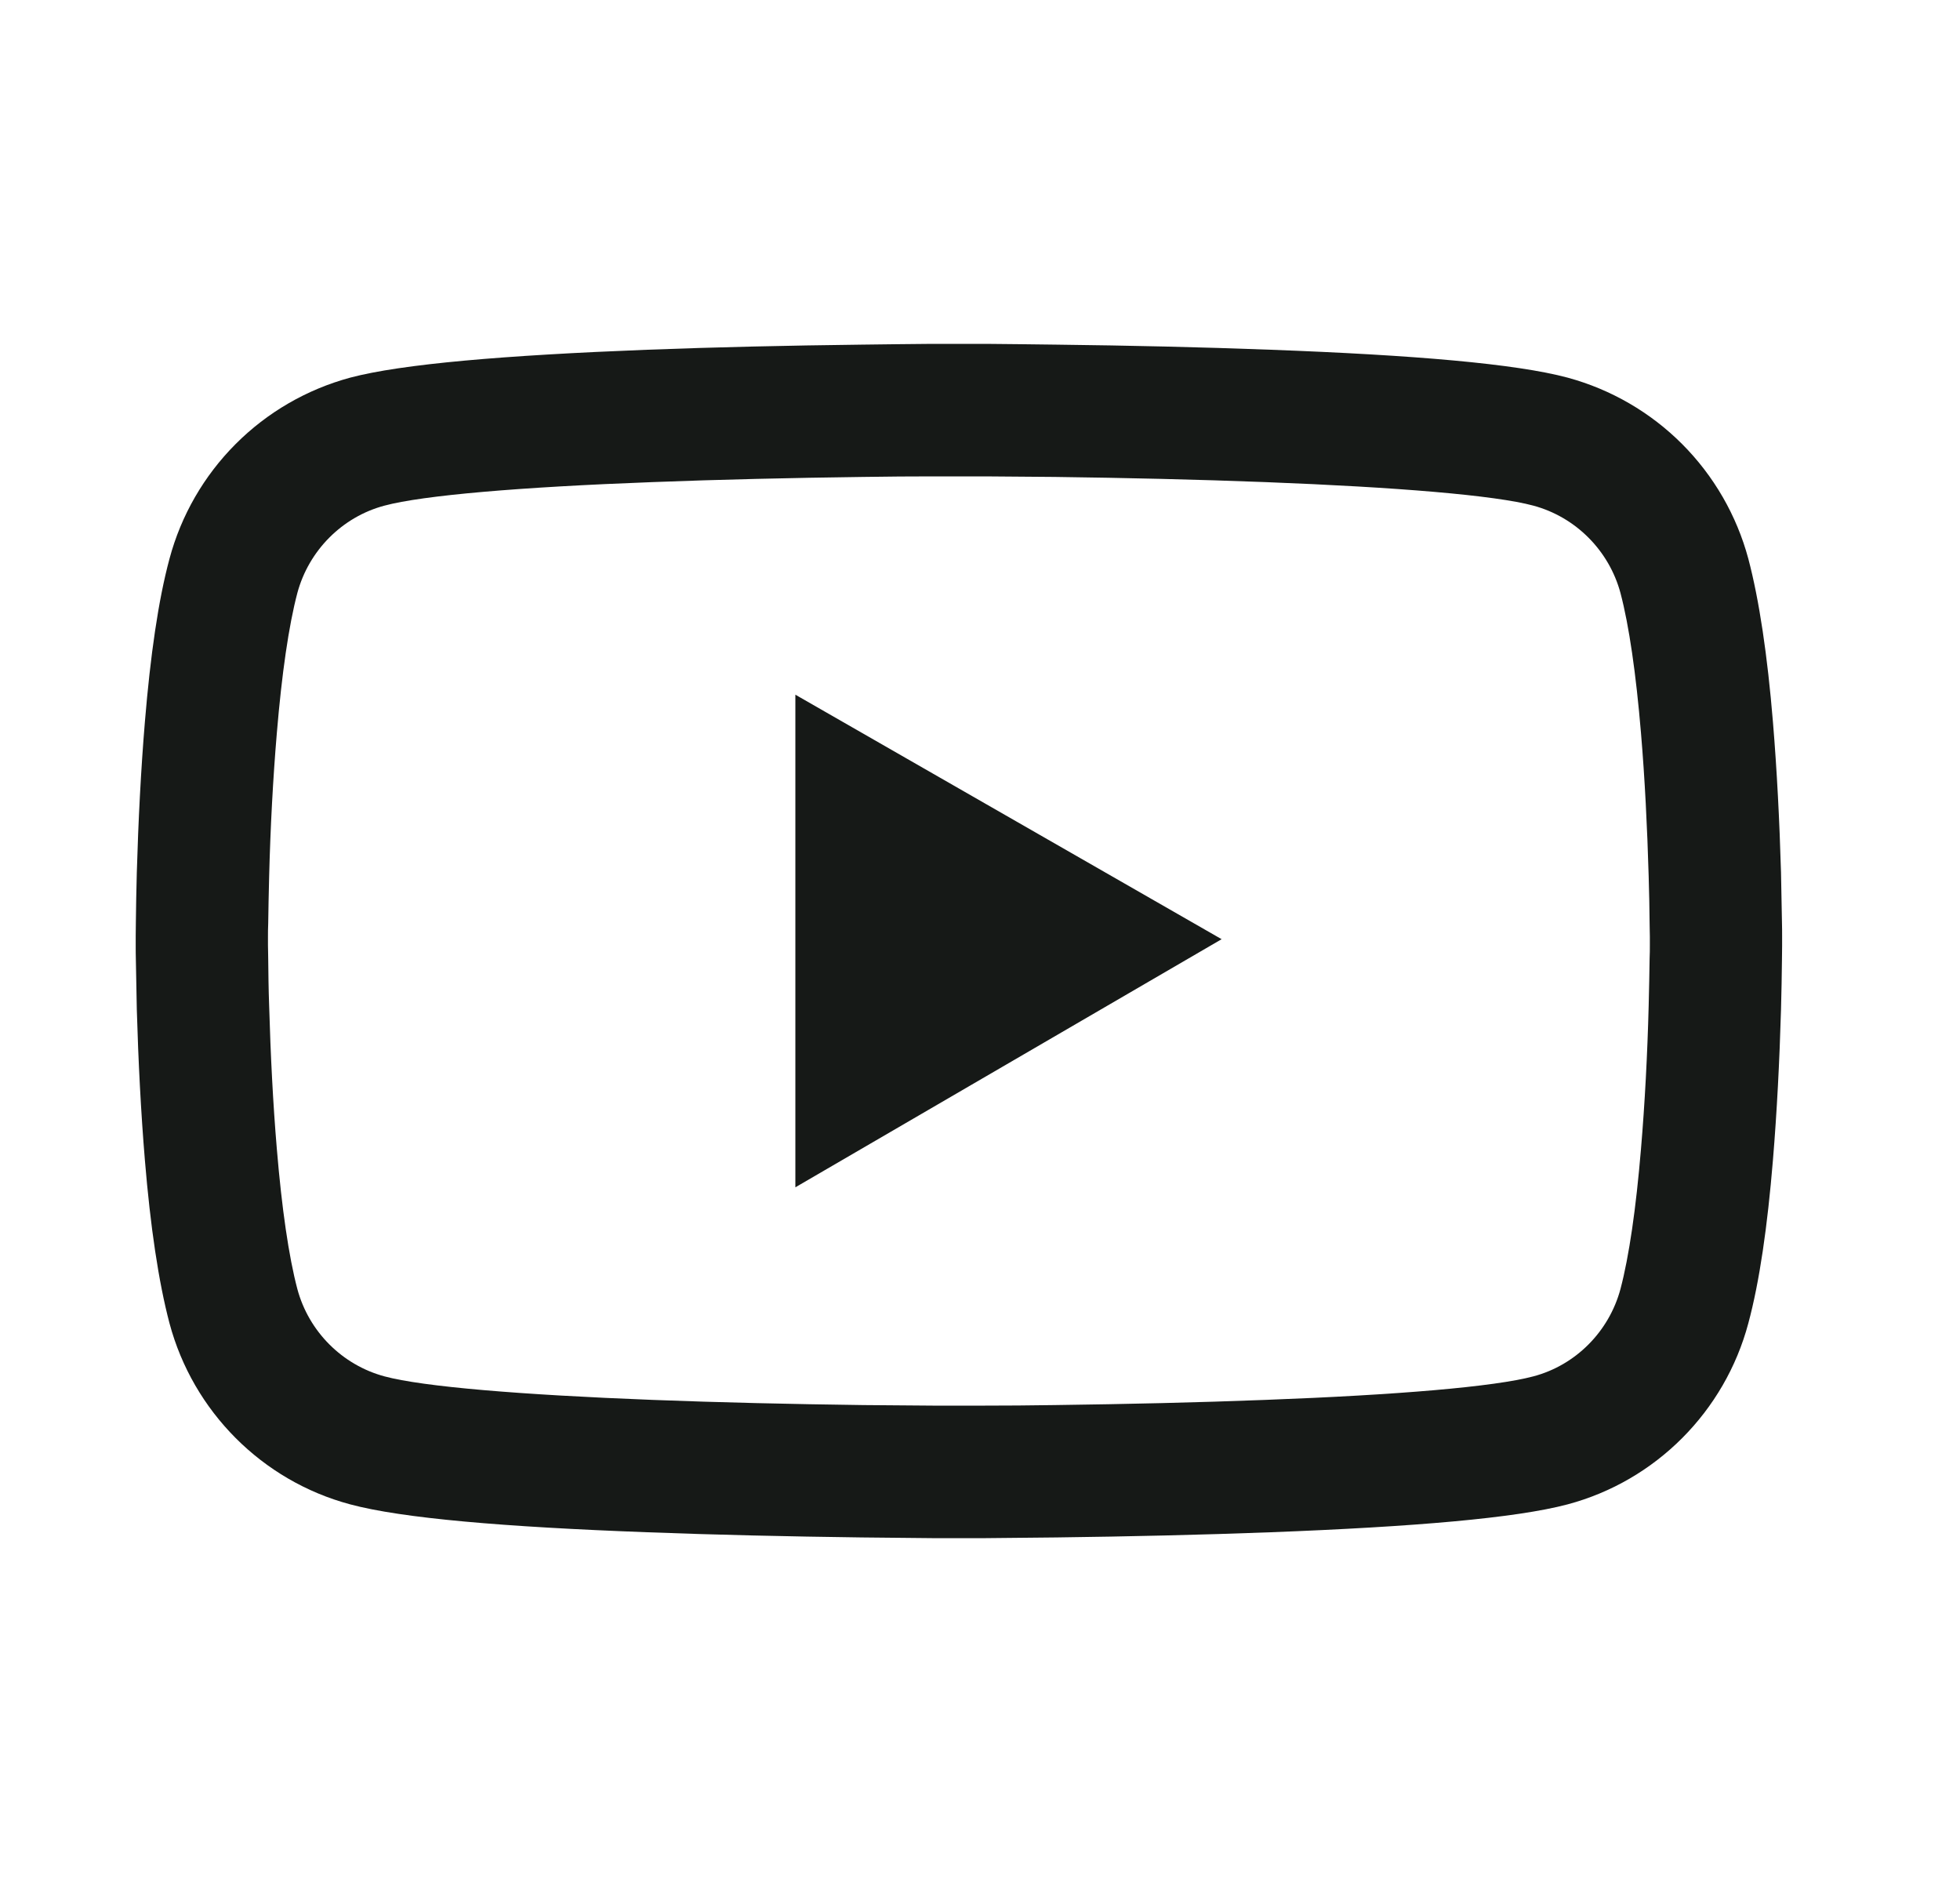 <svg width="25" height="24" viewBox="0 0 25 24" fill="none" xmlns="http://www.w3.org/2000/svg">
<path d="M22.731 11.934C22.731 11.883 22.731 11.824 22.729 11.756C22.726 11.566 22.722 11.353 22.717 11.126C22.698 10.472 22.665 9.82 22.614 9.206C22.544 8.36 22.44 7.655 22.3 7.125C22.151 6.572 21.86 6.068 21.456 5.663C21.052 5.258 20.548 4.966 19.996 4.816C19.332 4.638 18.034 4.528 16.206 4.46C15.336 4.427 14.406 4.406 13.476 4.395C13.15 4.39 12.847 4.388 12.575 4.385H11.886C11.615 4.388 11.312 4.39 10.986 4.395C10.056 4.406 9.125 4.427 8.256 4.46C6.428 4.531 5.127 4.641 4.466 4.816C3.913 4.966 3.41 5.257 3.005 5.663C2.601 6.068 2.31 6.572 2.162 7.125C2.019 7.655 1.918 8.36 1.848 9.206C1.797 9.82 1.764 10.472 1.745 11.126C1.738 11.353 1.736 11.566 1.733 11.756C1.733 11.824 1.731 11.883 1.731 11.934V12.066C1.731 12.117 1.731 12.176 1.733 12.244C1.736 12.434 1.74 12.647 1.745 12.874C1.764 13.528 1.797 14.18 1.848 14.794C1.918 15.64 2.022 16.345 2.162 16.875C2.462 17.998 3.343 18.884 4.466 19.184C5.127 19.362 6.428 19.472 8.256 19.54C9.125 19.573 10.056 19.594 10.986 19.606C11.312 19.61 11.615 19.613 11.886 19.615H12.575C12.847 19.613 13.15 19.61 13.476 19.606C14.406 19.594 15.336 19.573 16.206 19.54C18.034 19.47 19.335 19.36 19.996 19.184C21.119 18.884 22 18 22.3 16.875C22.443 16.345 22.544 15.64 22.614 14.794C22.665 14.18 22.698 13.528 22.717 12.874C22.724 12.647 22.726 12.434 22.729 12.244C22.729 12.176 22.731 12.117 22.731 12.066V11.934ZM21.044 12.056C21.044 12.106 21.044 12.159 21.041 12.223C21.039 12.406 21.034 12.607 21.029 12.825C21.013 13.448 20.98 14.072 20.931 14.651C20.868 15.406 20.779 16.024 20.669 16.439C20.523 16.981 20.097 17.41 19.558 17.552C19.065 17.684 17.826 17.789 16.14 17.852C15.287 17.885 14.368 17.906 13.452 17.918C13.131 17.923 12.833 17.925 12.566 17.925H11.896L11.01 17.918C10.094 17.906 9.177 17.885 8.322 17.852C6.636 17.787 5.394 17.684 4.904 17.552C4.365 17.407 3.939 16.981 3.793 16.439C3.683 16.024 3.594 15.406 3.531 14.651C3.482 14.072 3.451 13.448 3.433 12.825C3.425 12.607 3.423 12.403 3.421 12.223C3.421 12.159 3.418 12.103 3.418 12.056V11.944C3.418 11.895 3.418 11.841 3.421 11.777C3.423 11.595 3.428 11.393 3.433 11.175C3.449 10.552 3.482 9.928 3.531 9.349C3.594 8.595 3.683 7.976 3.793 7.561C3.939 7.02 4.365 6.591 4.904 6.448C5.397 6.316 6.636 6.211 8.322 6.148C9.175 6.115 10.094 6.094 11.01 6.082C11.331 6.077 11.629 6.075 11.896 6.075H12.566L13.452 6.082C14.368 6.094 15.285 6.115 16.14 6.148C17.826 6.213 19.068 6.316 19.558 6.448C20.097 6.593 20.523 7.02 20.669 7.561C20.779 7.976 20.868 8.595 20.931 9.349C20.98 9.928 21.011 10.552 21.029 11.175C21.036 11.393 21.039 11.597 21.041 11.777C21.041 11.841 21.044 11.897 21.044 11.944V12.056ZM10.145 15.141L15.582 11.977L10.145 8.859V15.141Z" fill="#161917"/>
</svg>
